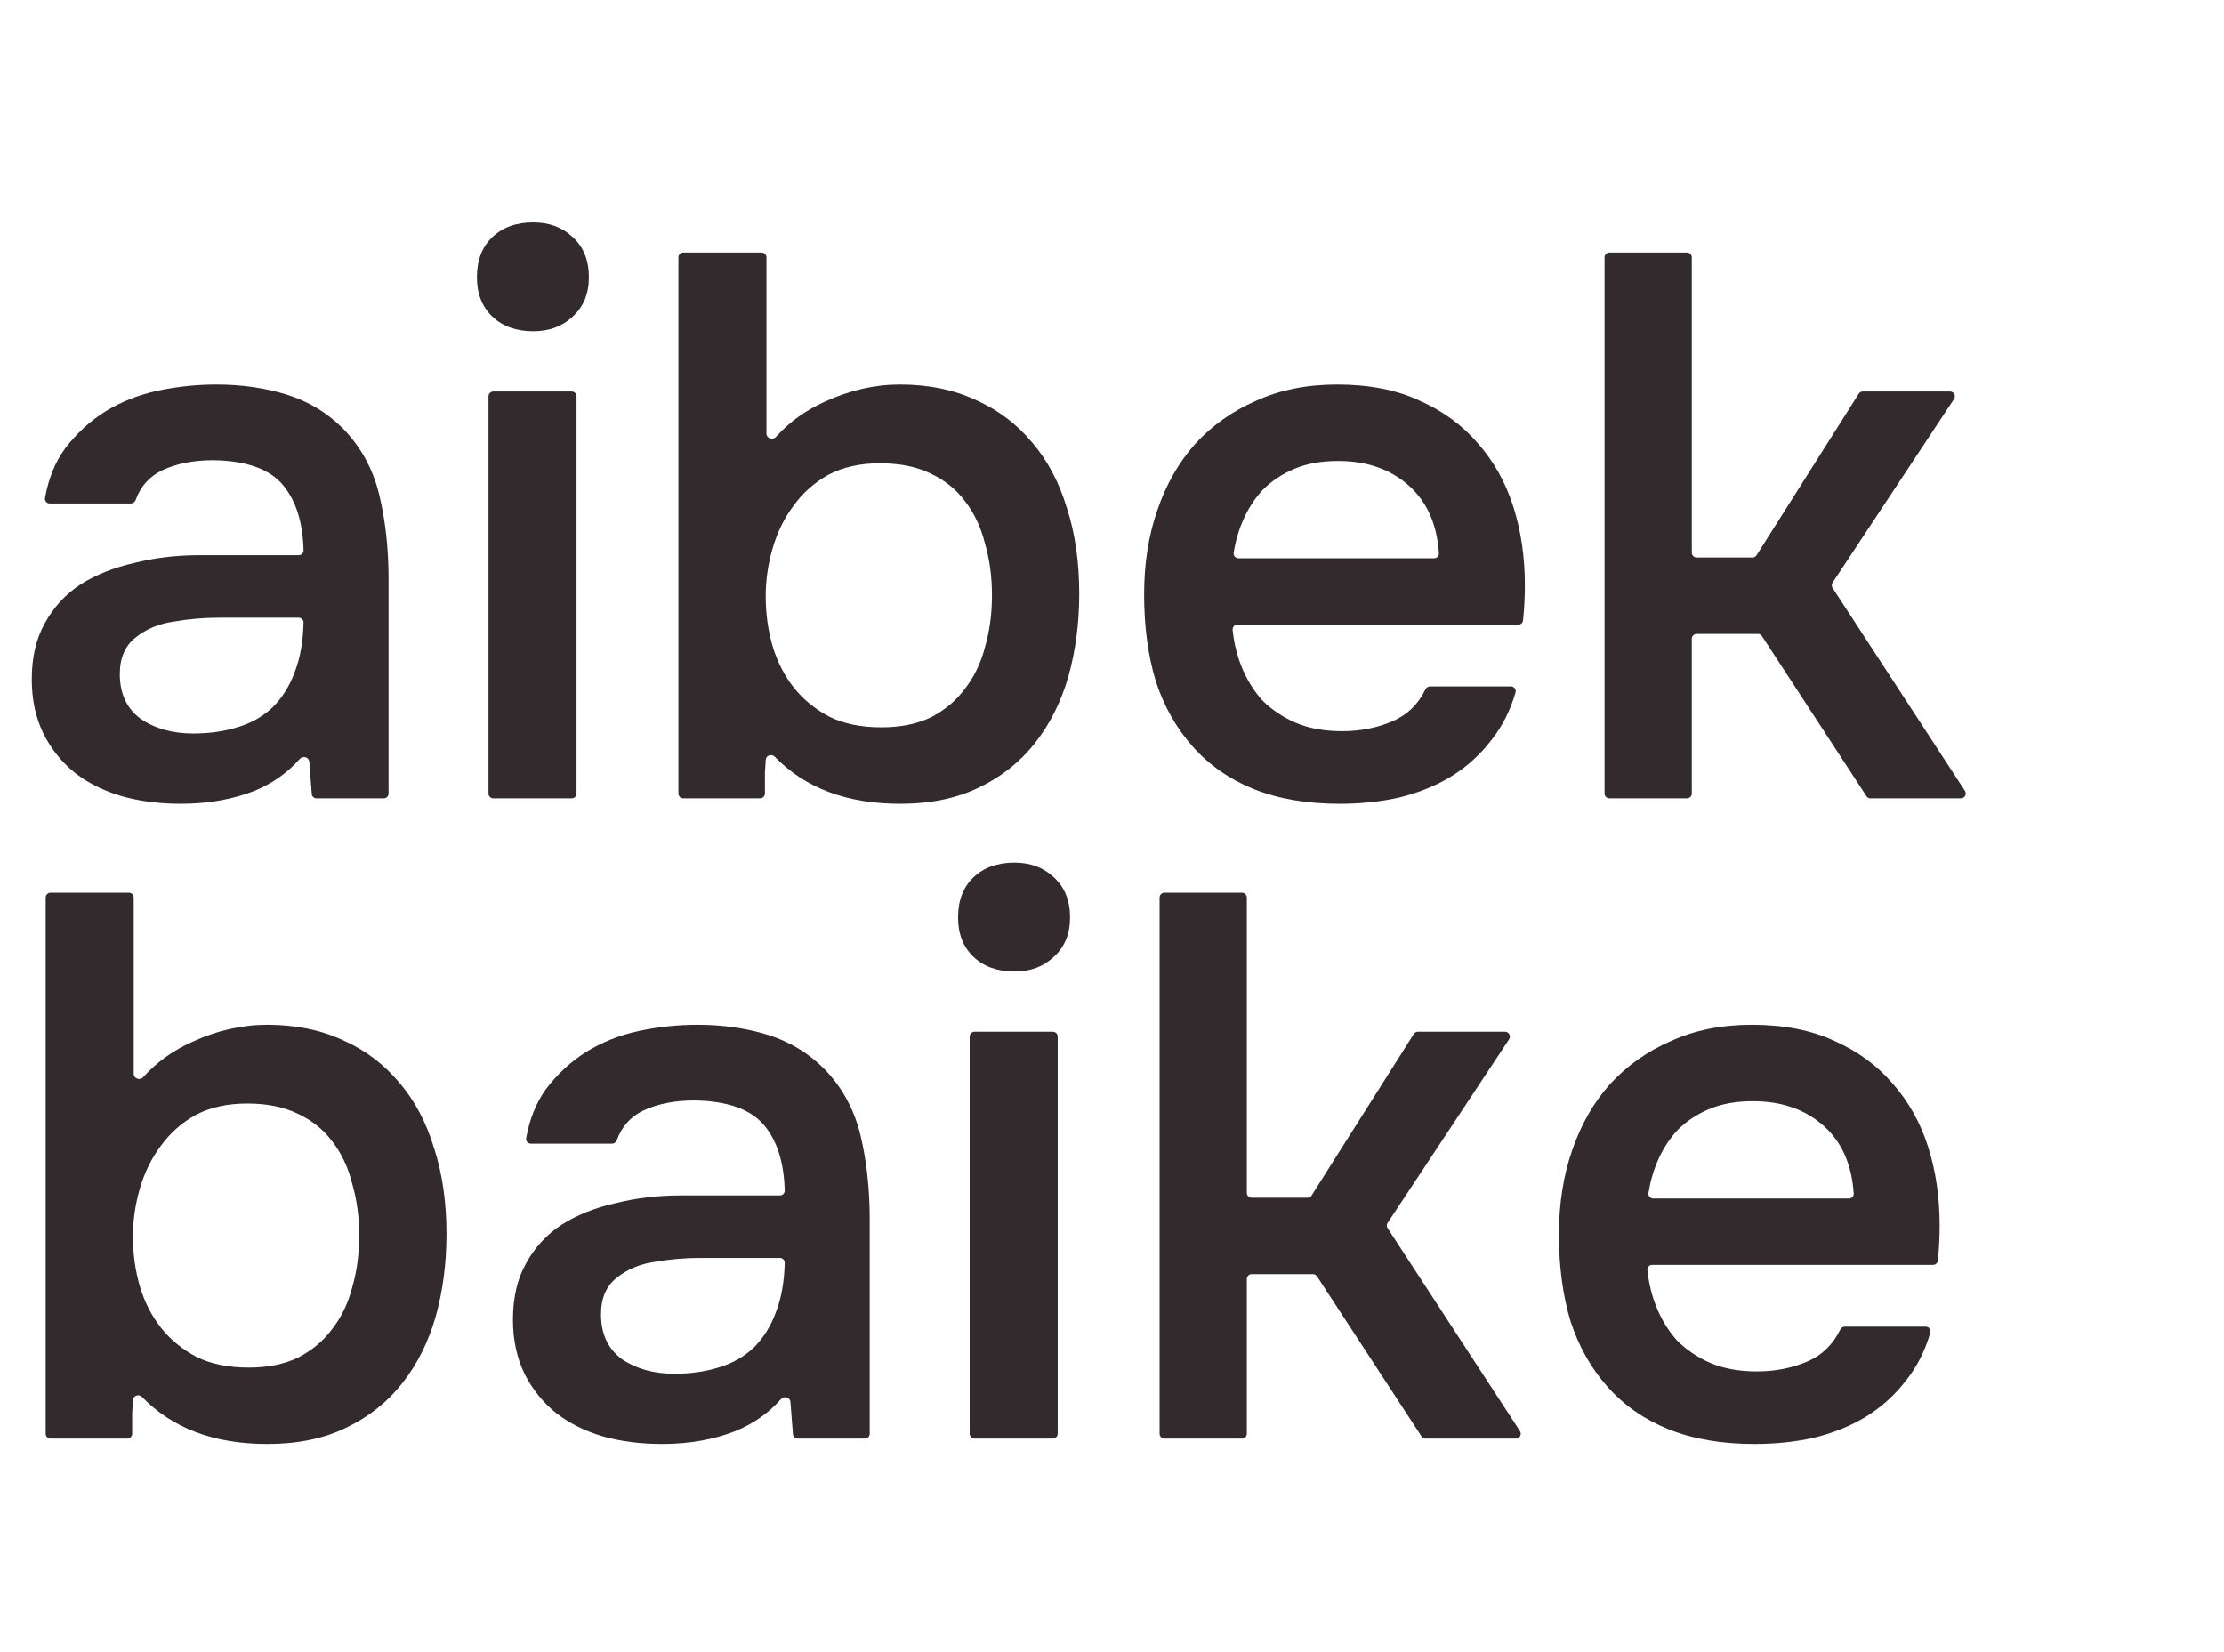 <svg width="70" height="52" viewBox="0 0 70 52" fill="none" xmlns="http://www.w3.org/2000/svg">
<path d="M9.735 23.974C9.724 23.831 9.533 23.776 9.438 23.884C9.056 24.317 8.585 24.651 8.025 24.886C7.328 25.161 6.55 25.299 5.691 25.299C5.011 25.299 4.387 25.218 3.82 25.056C3.269 24.894 2.783 24.651 2.361 24.327C1.94 23.986 1.608 23.573 1.365 23.087C1.122 22.585 1 22.018 1 21.386C1 20.689 1.138 20.098 1.413 19.612C1.689 19.11 2.061 18.705 2.531 18.397C3.017 18.089 3.585 17.863 4.233 17.717C4.881 17.555 5.562 17.474 6.275 17.474H9.403C9.488 17.474 9.556 17.405 9.554 17.321C9.532 16.454 9.322 15.777 8.924 15.287C8.503 14.768 7.765 14.501 6.712 14.485C6.096 14.485 5.562 14.59 5.108 14.801C4.704 14.995 4.424 15.307 4.269 15.737C4.246 15.801 4.187 15.846 4.119 15.846H1.565C1.472 15.846 1.401 15.763 1.417 15.671C1.525 15.066 1.734 14.549 2.045 14.12C2.402 13.65 2.823 13.262 3.309 12.954C3.812 12.646 4.362 12.427 4.962 12.298C5.578 12.168 6.194 12.103 6.809 12.103C7.603 12.103 8.341 12.209 9.021 12.419C9.702 12.63 10.293 12.986 10.796 13.488C11.363 14.072 11.744 14.768 11.938 15.578C12.133 16.388 12.23 17.271 12.23 18.227V24.975C12.23 25.06 12.161 25.128 12.077 25.128H9.965C9.885 25.128 9.819 25.067 9.813 24.987L9.735 23.974ZM9.554 19.595C9.556 19.511 9.488 19.442 9.403 19.442H6.882C6.412 19.442 5.942 19.483 5.473 19.564C5.003 19.628 4.597 19.799 4.257 20.074C3.933 20.333 3.771 20.714 3.771 21.216C3.771 21.832 3.99 22.302 4.427 22.625C4.881 22.933 5.432 23.087 6.08 23.087C6.583 23.087 7.044 23.022 7.466 22.893C7.903 22.763 8.276 22.553 8.584 22.261C8.892 21.953 9.127 21.573 9.289 21.119C9.453 20.686 9.541 20.178 9.554 19.595Z" fill="#332A2E"/>
<path d="M16.785 7C17.288 7 17.701 7.154 18.025 7.462C18.365 7.77 18.535 8.191 18.535 8.725C18.535 9.244 18.365 9.657 18.025 9.965C17.701 10.273 17.288 10.426 16.785 10.426C16.25 10.426 15.821 10.273 15.497 9.965C15.173 9.657 15.011 9.244 15.011 8.725C15.011 8.191 15.173 7.77 15.497 7.462C15.821 7.154 16.25 7 16.785 7ZM15.528 25.128C15.444 25.128 15.375 25.06 15.375 24.975V12.475C15.375 12.39 15.444 12.322 15.528 12.322H17.993C18.078 12.322 18.146 12.39 18.146 12.475V24.975C18.146 25.06 18.078 25.128 17.993 25.128H15.528Z" fill="#332A2E"/>
<path d="M21.506 25.128C21.422 25.128 21.353 25.06 21.353 24.975V8.101C21.353 8.016 21.422 7.948 21.506 7.948H23.971C24.056 7.948 24.124 8.016 24.124 8.101V13.648C24.124 13.797 24.321 13.864 24.421 13.753C24.844 13.283 25.361 12.911 25.972 12.638C26.749 12.281 27.535 12.103 28.329 12.103C29.221 12.103 30.015 12.265 30.711 12.589C31.408 12.897 32 13.343 32.486 13.926C32.972 14.493 33.337 15.181 33.58 15.991C33.839 16.785 33.969 17.684 33.969 18.689C33.969 19.612 33.855 20.479 33.628 21.289C33.401 22.083 33.053 22.779 32.583 23.379C32.113 23.978 31.522 24.448 30.809 24.788C30.112 25.128 29.285 25.299 28.329 25.299C26.655 25.299 25.34 24.804 24.384 23.816C24.287 23.716 24.109 23.776 24.101 23.915C24.093 24.054 24.084 24.191 24.076 24.327C24.076 24.538 24.076 24.754 24.076 24.975C24.076 25.06 24.007 25.128 23.923 25.128H21.506ZM27.746 22.893C28.346 22.893 28.864 22.788 29.302 22.577C29.739 22.35 30.096 22.05 30.371 21.678C30.663 21.305 30.873 20.868 31.003 20.366C31.149 19.863 31.222 19.321 31.222 18.737C31.222 18.154 31.149 17.611 31.003 17.109C30.873 16.591 30.663 16.145 30.371 15.773C30.096 15.4 29.731 15.108 29.277 14.898C28.84 14.687 28.313 14.582 27.697 14.582C27.065 14.582 26.523 14.703 26.069 14.946C25.631 15.189 25.267 15.513 24.975 15.918C24.683 16.307 24.465 16.753 24.319 17.255C24.173 17.757 24.1 18.259 24.1 18.762C24.1 19.312 24.173 19.839 24.319 20.341C24.465 20.827 24.683 21.256 24.975 21.629C25.267 22.002 25.639 22.31 26.093 22.553C26.547 22.779 27.098 22.893 27.746 22.893Z" fill="#332A2E"/>
<path d="M38.947 19.661C38.858 19.661 38.788 19.736 38.797 19.824C38.839 20.232 38.931 20.615 39.074 20.973C39.236 21.378 39.455 21.735 39.73 22.042C40.022 22.334 40.371 22.569 40.776 22.747C41.197 22.925 41.683 23.014 42.234 23.014C42.818 23.014 43.352 22.909 43.838 22.698C44.296 22.5 44.638 22.166 44.866 21.696C44.893 21.641 44.947 21.605 45.008 21.605H47.556C47.655 21.605 47.728 21.698 47.701 21.794C47.536 22.362 47.286 22.858 46.95 23.282C46.593 23.751 46.164 24.14 45.661 24.448C45.175 24.74 44.632 24.958 44.033 25.104C43.45 25.234 42.826 25.299 42.161 25.299C41.14 25.299 40.241 25.145 39.463 24.837C38.702 24.529 38.061 24.084 37.543 23.5C37.024 22.917 36.635 22.229 36.376 21.435C36.133 20.625 36.011 19.718 36.011 18.713C36.011 17.741 36.149 16.858 36.425 16.064C36.7 15.254 37.097 14.558 37.616 13.974C38.151 13.391 38.791 12.938 39.536 12.614C40.282 12.273 41.132 12.103 42.088 12.103C43.093 12.103 43.96 12.273 44.689 12.614C45.418 12.938 46.026 13.383 46.512 13.95C47.014 14.517 47.387 15.181 47.63 15.943C47.873 16.704 47.995 17.53 47.995 18.421C47.995 18.796 47.976 19.164 47.937 19.526C47.929 19.603 47.864 19.661 47.786 19.661H38.947ZM45.139 17.571C45.225 17.571 45.295 17.499 45.289 17.413C45.23 16.517 44.925 15.816 44.373 15.311C43.79 14.776 43.036 14.509 42.113 14.509C41.594 14.509 41.14 14.59 40.751 14.752C40.362 14.914 40.03 15.133 39.755 15.408C39.495 15.684 39.285 16.008 39.123 16.38C38.983 16.702 38.885 17.042 38.83 17.401C38.816 17.491 38.887 17.571 38.979 17.571H45.139Z" fill="#332A2E"/>
<path d="M50.656 25.128C50.571 25.128 50.503 25.06 50.503 24.975V8.101C50.503 8.016 50.571 7.948 50.656 7.948H53.096C53.181 7.948 53.249 8.016 53.249 8.101V17.394C53.249 17.478 53.318 17.547 53.403 17.547H55.158C55.211 17.547 55.26 17.52 55.288 17.475L58.503 12.393C58.531 12.349 58.58 12.322 58.633 12.322H61.375C61.497 12.322 61.57 12.458 61.503 12.559L57.68 18.338C57.647 18.389 57.646 18.454 57.68 18.506L61.846 24.892C61.912 24.994 61.839 25.128 61.717 25.128H58.874C58.823 25.128 58.774 25.102 58.746 25.059L55.458 20.022C55.43 19.979 55.382 19.952 55.33 19.952H53.403C53.318 19.952 53.249 20.021 53.249 20.105V24.975C53.249 25.06 53.181 25.128 53.096 25.128H50.656Z" fill="#332A2E"/>
<path d="M1.591 45.28C1.506 45.28 1.438 45.211 1.438 45.127V28.252C1.438 28.167 1.506 28.099 1.591 28.099H4.055C4.14 28.099 4.209 28.167 4.209 28.252V33.8C4.209 33.948 4.406 34.015 4.505 33.904C4.928 33.434 5.445 33.062 6.056 32.789C6.834 32.432 7.62 32.254 8.414 32.254C9.305 32.254 10.099 32.416 10.796 32.74C11.493 33.048 12.084 33.494 12.57 34.077C13.056 34.644 13.421 35.332 13.664 36.142C13.923 36.936 14.053 37.835 14.053 38.84C14.053 39.763 13.94 40.63 13.713 41.44C13.486 42.234 13.137 42.931 12.667 43.53C12.197 44.129 11.606 44.599 10.893 44.939C10.196 45.28 9.37 45.45 8.414 45.45C6.74 45.45 5.425 44.956 4.468 43.967C4.372 43.867 4.194 43.927 4.185 44.066C4.177 44.205 4.168 44.343 4.16 44.478C4.16 44.689 4.16 44.905 4.16 45.127C4.16 45.211 4.091 45.28 4.007 45.28H1.591ZM7.83 43.044C8.43 43.044 8.948 42.939 9.386 42.728C9.823 42.501 10.18 42.202 10.456 41.829C10.747 41.456 10.958 41.019 11.087 40.517C11.233 40.014 11.306 39.472 11.306 38.889C11.306 38.305 11.233 37.763 11.087 37.26C10.958 36.742 10.747 36.296 10.456 35.924C10.18 35.551 9.815 35.26 9.362 35.049C8.924 34.838 8.397 34.733 7.782 34.733C7.15 34.733 6.607 34.855 6.153 35.097C5.716 35.34 5.351 35.665 5.059 36.07C4.768 36.458 4.549 36.904 4.403 37.406C4.257 37.908 4.184 38.411 4.184 38.913C4.184 39.464 4.257 39.99 4.403 40.492C4.549 40.978 4.768 41.408 5.059 41.78C5.351 42.153 5.724 42.461 6.177 42.704C6.631 42.931 7.182 43.044 7.83 43.044Z" fill="#332A2E"/>
<path d="M24.879 44.125C24.868 43.982 24.678 43.927 24.583 44.035C24.201 44.468 23.729 44.802 23.169 45.036C22.472 45.312 21.695 45.45 20.836 45.45C20.155 45.45 19.531 45.369 18.964 45.207C18.413 45.045 17.927 44.802 17.506 44.478C17.084 44.137 16.752 43.724 16.509 43.238C16.266 42.736 16.145 42.169 16.145 41.537C16.145 40.841 16.282 40.249 16.558 39.763C16.833 39.261 17.206 38.856 17.676 38.548C18.162 38.24 18.729 38.014 19.377 37.868C20.026 37.706 20.706 37.625 21.419 37.625H24.547C24.632 37.625 24.701 37.556 24.699 37.472C24.677 36.606 24.467 35.928 24.069 35.438C23.647 34.919 22.91 34.652 21.857 34.636C21.241 34.636 20.706 34.741 20.252 34.952C19.848 35.146 19.568 35.459 19.413 35.889C19.39 35.952 19.331 35.997 19.263 35.997H16.71C16.617 35.997 16.545 35.914 16.561 35.822C16.669 35.218 16.879 34.7 17.19 34.271C17.546 33.801 17.968 33.413 18.454 33.105C18.956 32.797 19.507 32.578 20.107 32.449C20.722 32.319 21.338 32.254 21.954 32.254C22.748 32.254 23.485 32.36 24.166 32.57C24.846 32.781 25.438 33.137 25.94 33.639C26.507 34.223 26.888 34.919 27.083 35.729C27.277 36.539 27.374 37.422 27.374 38.378V45.127C27.374 45.211 27.306 45.28 27.221 45.28H25.11C25.03 45.28 24.963 45.218 24.957 45.138L24.879 44.125ZM24.699 39.746C24.701 39.662 24.632 39.593 24.547 39.593H22.027C21.557 39.593 21.087 39.634 20.617 39.715C20.147 39.779 19.742 39.95 19.402 40.225C19.078 40.484 18.916 40.865 18.916 41.367C18.916 41.983 19.134 42.453 19.572 42.777C20.026 43.084 20.576 43.238 21.225 43.238C21.727 43.238 22.189 43.173 22.61 43.044C23.048 42.914 23.42 42.704 23.728 42.412C24.036 42.104 24.271 41.724 24.433 41.27C24.597 40.838 24.686 40.33 24.699 39.746Z" fill="#332A2E"/>
<path d="M31.93 27.151C32.432 27.151 32.845 27.305 33.169 27.613C33.51 27.921 33.68 28.342 33.68 28.877C33.68 29.395 33.51 29.808 33.169 30.116C32.845 30.424 32.432 30.578 31.93 30.578C31.395 30.578 30.965 30.424 30.641 30.116C30.317 29.808 30.155 29.395 30.155 28.877C30.155 28.342 30.317 27.921 30.641 27.613C30.965 27.305 31.395 27.151 31.93 27.151ZM30.673 45.28C30.588 45.28 30.52 45.211 30.52 45.127V32.626C30.52 32.542 30.588 32.473 30.673 32.473H33.138C33.222 32.473 33.291 32.542 33.291 32.626V45.127C33.291 45.211 33.222 45.28 33.138 45.28H30.673Z" fill="#332A2E"/>
<path d="M36.651 45.28C36.566 45.28 36.498 45.211 36.498 45.127V28.252C36.498 28.167 36.566 28.099 36.651 28.099H39.091C39.176 28.099 39.244 28.167 39.244 28.252V37.545C39.244 37.629 39.313 37.698 39.397 37.698H41.153C41.206 37.698 41.255 37.671 41.283 37.627L44.498 32.544C44.526 32.5 44.575 32.473 44.628 32.473H47.37C47.492 32.473 47.565 32.609 47.498 32.711L43.675 38.489C43.641 38.54 43.641 38.606 43.675 38.657L47.84 45.043C47.907 45.145 47.834 45.28 47.712 45.28H44.869C44.818 45.28 44.769 45.254 44.741 45.21L41.453 40.173C41.425 40.13 41.377 40.103 41.325 40.103H39.397C39.313 40.103 39.244 40.172 39.244 40.257V45.127C39.244 45.211 39.176 45.28 39.091 45.28H36.651Z" fill="#332A2E"/>
<path d="M52.002 39.812C51.913 39.812 51.843 39.887 51.852 39.975C51.894 40.383 51.987 40.767 52.13 41.124C52.292 41.529 52.511 41.886 52.786 42.193C53.078 42.485 53.426 42.72 53.831 42.898C54.253 43.076 54.739 43.165 55.29 43.165C55.873 43.165 56.408 43.06 56.894 42.849C57.351 42.651 57.694 42.317 57.922 41.847C57.948 41.792 58.003 41.756 58.064 41.756H60.611C60.711 41.756 60.784 41.85 60.756 41.945C60.592 42.514 60.341 43.009 60.005 43.433C59.649 43.903 59.219 44.291 58.717 44.599C58.231 44.891 57.688 45.109 57.088 45.255C56.505 45.385 55.881 45.45 55.217 45.45C54.196 45.45 53.297 45.296 52.519 44.988C51.757 44.68 51.117 44.235 50.598 43.651C50.08 43.068 49.691 42.38 49.432 41.586C49.189 40.776 49.067 39.869 49.067 38.864C49.067 37.892 49.205 37.009 49.48 36.215C49.756 35.405 50.153 34.709 50.671 34.126C51.206 33.542 51.846 33.089 52.592 32.765C53.337 32.424 54.188 32.254 55.144 32.254C56.149 32.254 57.016 32.424 57.745 32.765C58.474 33.089 59.082 33.534 59.568 34.101C60.07 34.668 60.443 35.332 60.686 36.094C60.929 36.855 61.05 37.681 61.05 38.573C61.05 38.947 61.031 39.315 60.993 39.677C60.985 39.754 60.919 39.812 60.842 39.812H52.002ZM58.194 37.722C58.281 37.722 58.35 37.65 58.345 37.564C58.285 36.668 57.98 35.967 57.429 35.462C56.845 34.927 56.092 34.66 55.168 34.66C54.65 34.66 54.196 34.741 53.807 34.903C53.418 35.065 53.086 35.284 52.81 35.559C52.551 35.835 52.34 36.159 52.178 36.531C52.038 36.853 51.941 37.194 51.885 37.552C51.871 37.642 51.943 37.722 52.034 37.722H58.194Z" fill="#332A2E"/>
</svg>
